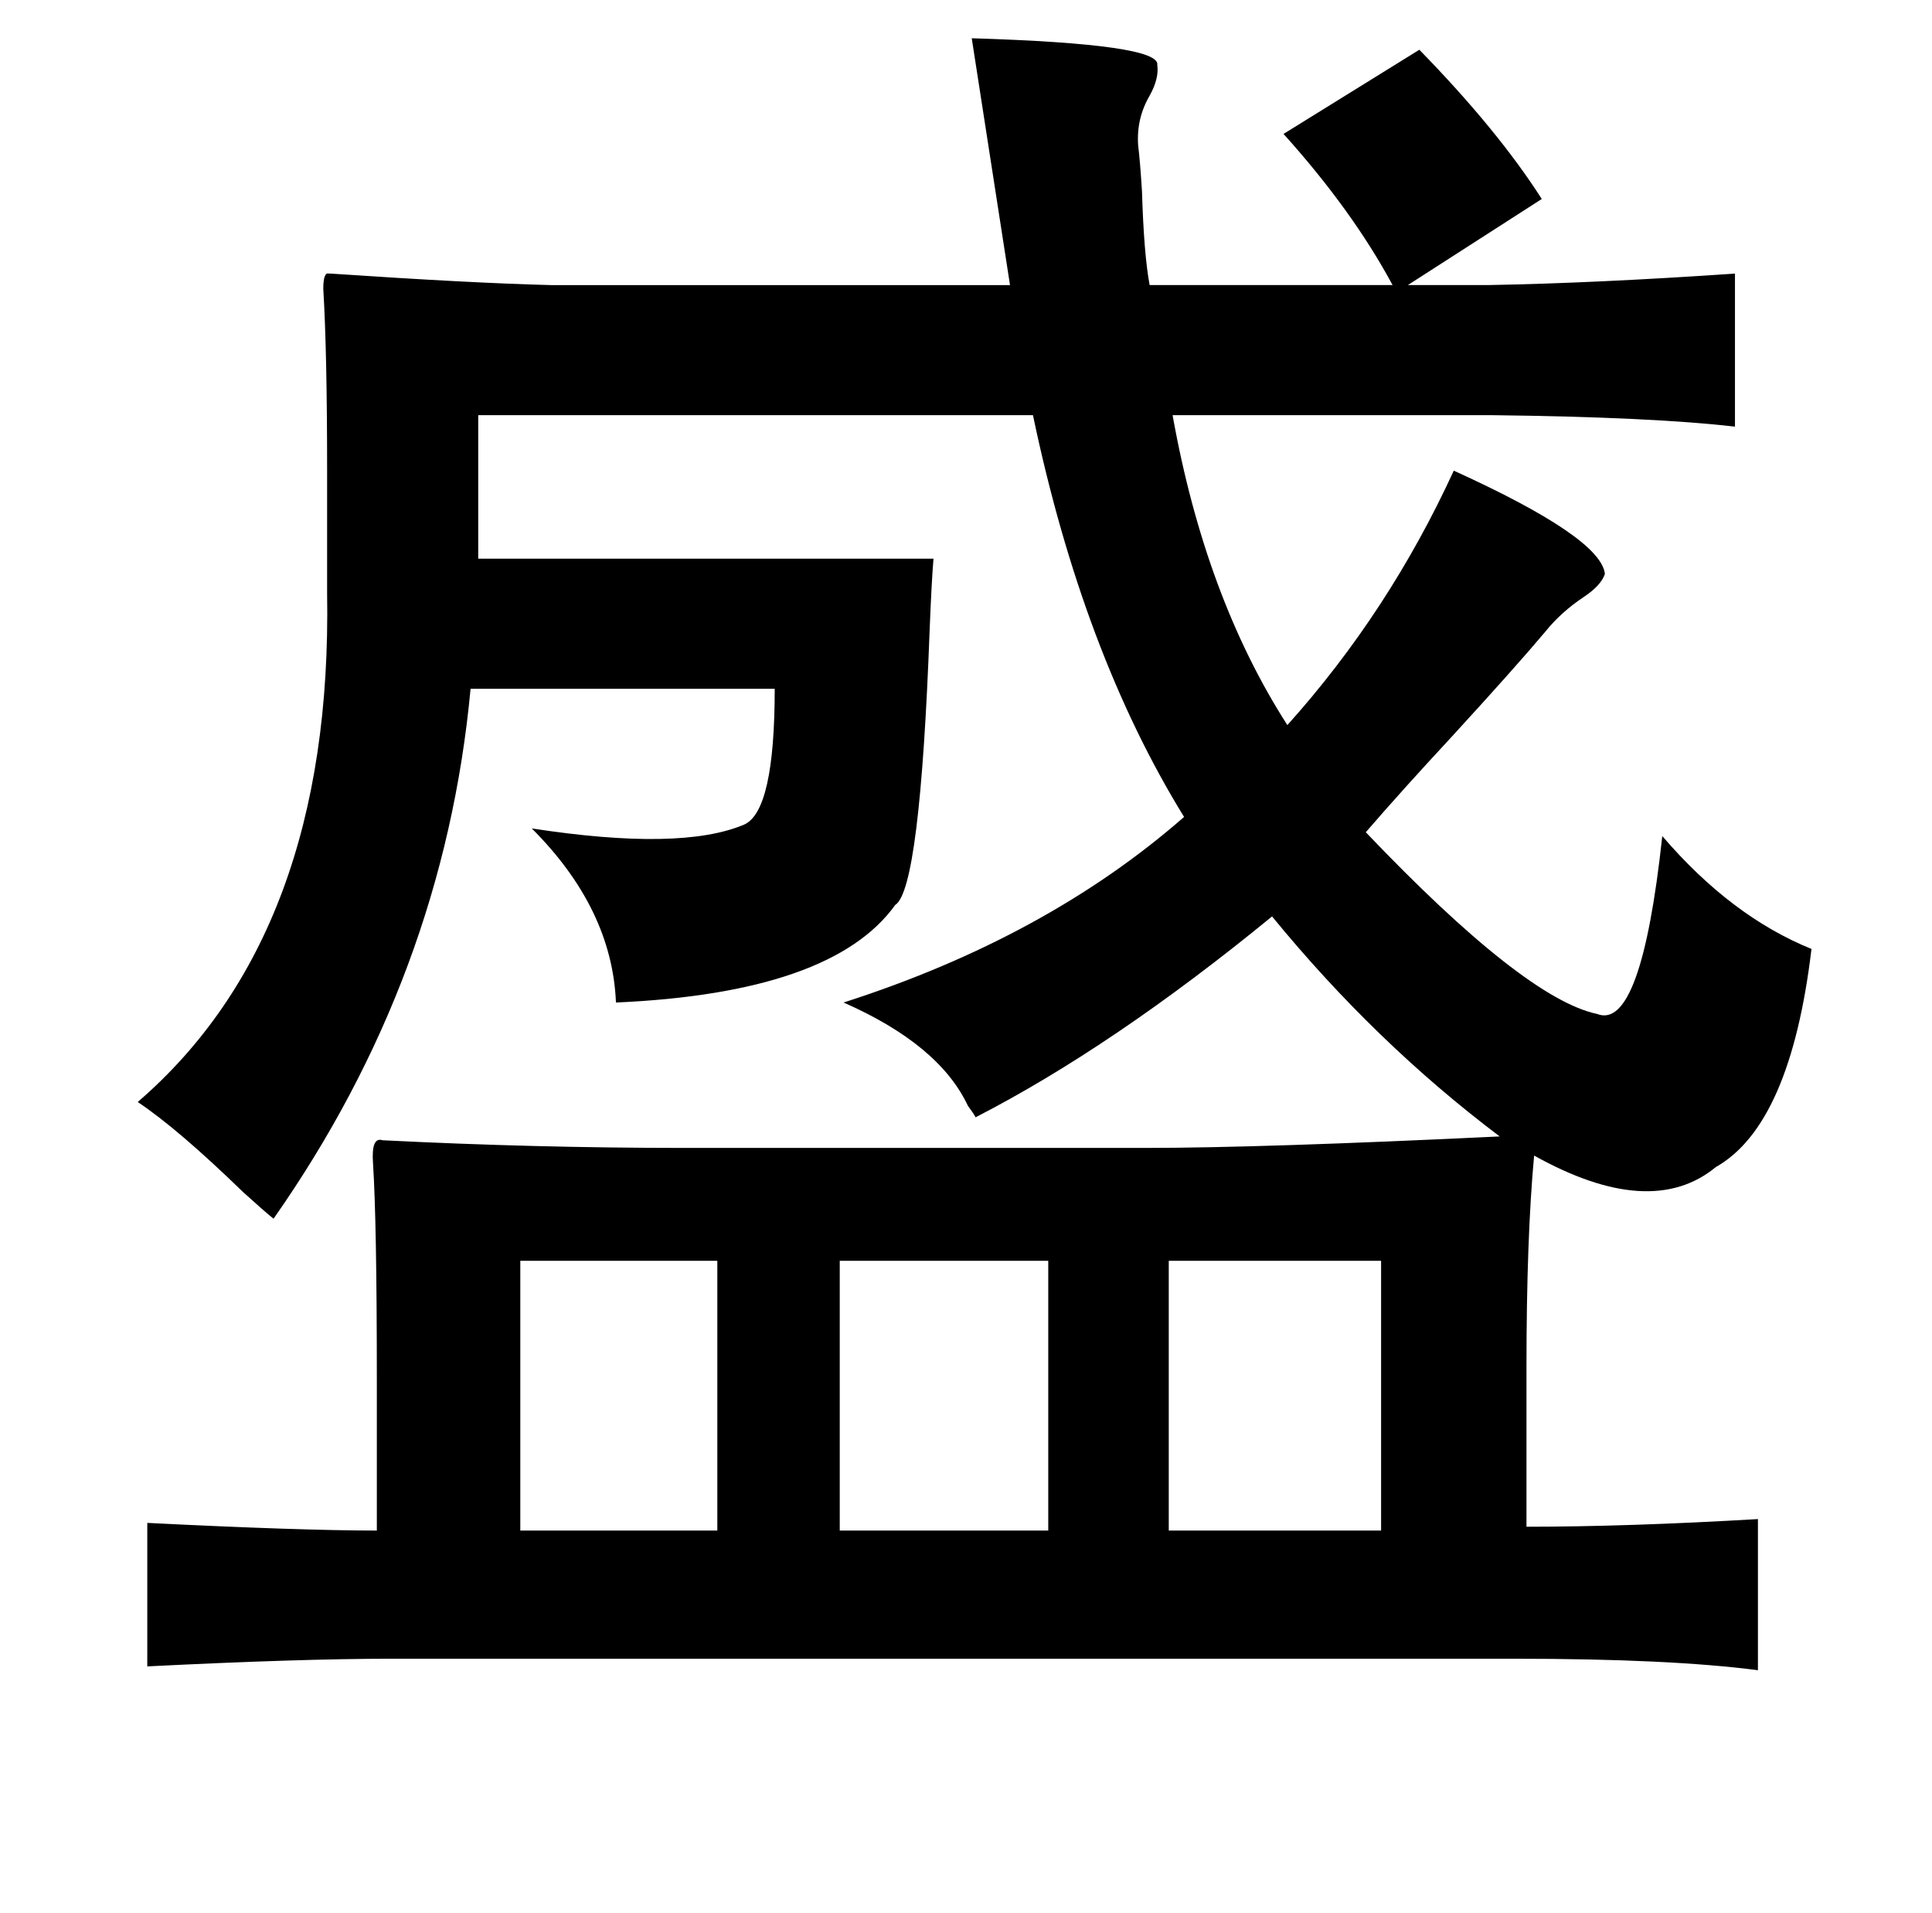 <?xml version="1.0" standalone="no"?>
<!DOCTYPE svg PUBLIC "-//W3C//DTD SVG 1.1//EN" "http://www.w3.org/Graphics/SVG/1.1/DTD/svg11.dtd" >
<svg xmlns="http://www.w3.org/2000/svg" xmlns:xlink="http://www.w3.org/1999/xlink" version="1.1" viewBox="-10 0 1010 1000">
   <path fill="currentColor"
d="M498 20q99 3 97 14q1 7 -4 16q-7 12 -6 26q1 8 2 24q1 33 4 49h127q-21 -39 -57 -79l71 -44q41 42 64 78l-70 45h42q56 -1 129 -6v80q-43 -5 -127 -6h-167q17 95 60 162q53 -59 87 -133q77 35 79 54q-2 6 -11 12q-12 8 -20 18q-16 19 -49 55q-26 28 -45 50q83 87 121 95
q23 9 34 -93q36 42 78 59q-11 92 -50 114q-34 28 -95 -6q-4 43 -4 111v83q53 0 121 -4v79q-46 -6 -127 -6h-588q-47 0 -127 4v-75q80 4 120 4v-79q0 -82 -2 -113q-1 -14 5 -12q80 4 157 4h242q60 0 185 -6q-65 -49 -119 -115q-83 68 -155 105q-1 -2 -4 -6q-15 -32 -65 -54
q106 -34 178 -97q-53 -86 -79 -210h-290v75h238q-1 12 -2 37q-5 136 -18 144q-33 46 -146 51q-2 -49 -44 -91q78 12 111 -2q16 -7 16 -71h-159q-14 150 -103 277q-5 -4 -16 -14q-34 -33 -55 -47q102 -88 99 -266v-64q0 -62 -2 -95q0 -9 3 -8h1q74 5 115 6h240zM262 659v141
h103v-141h-103zM429 659v141h109v-141h-109zM601 659v141h111v-141h-111z" />
</svg>

